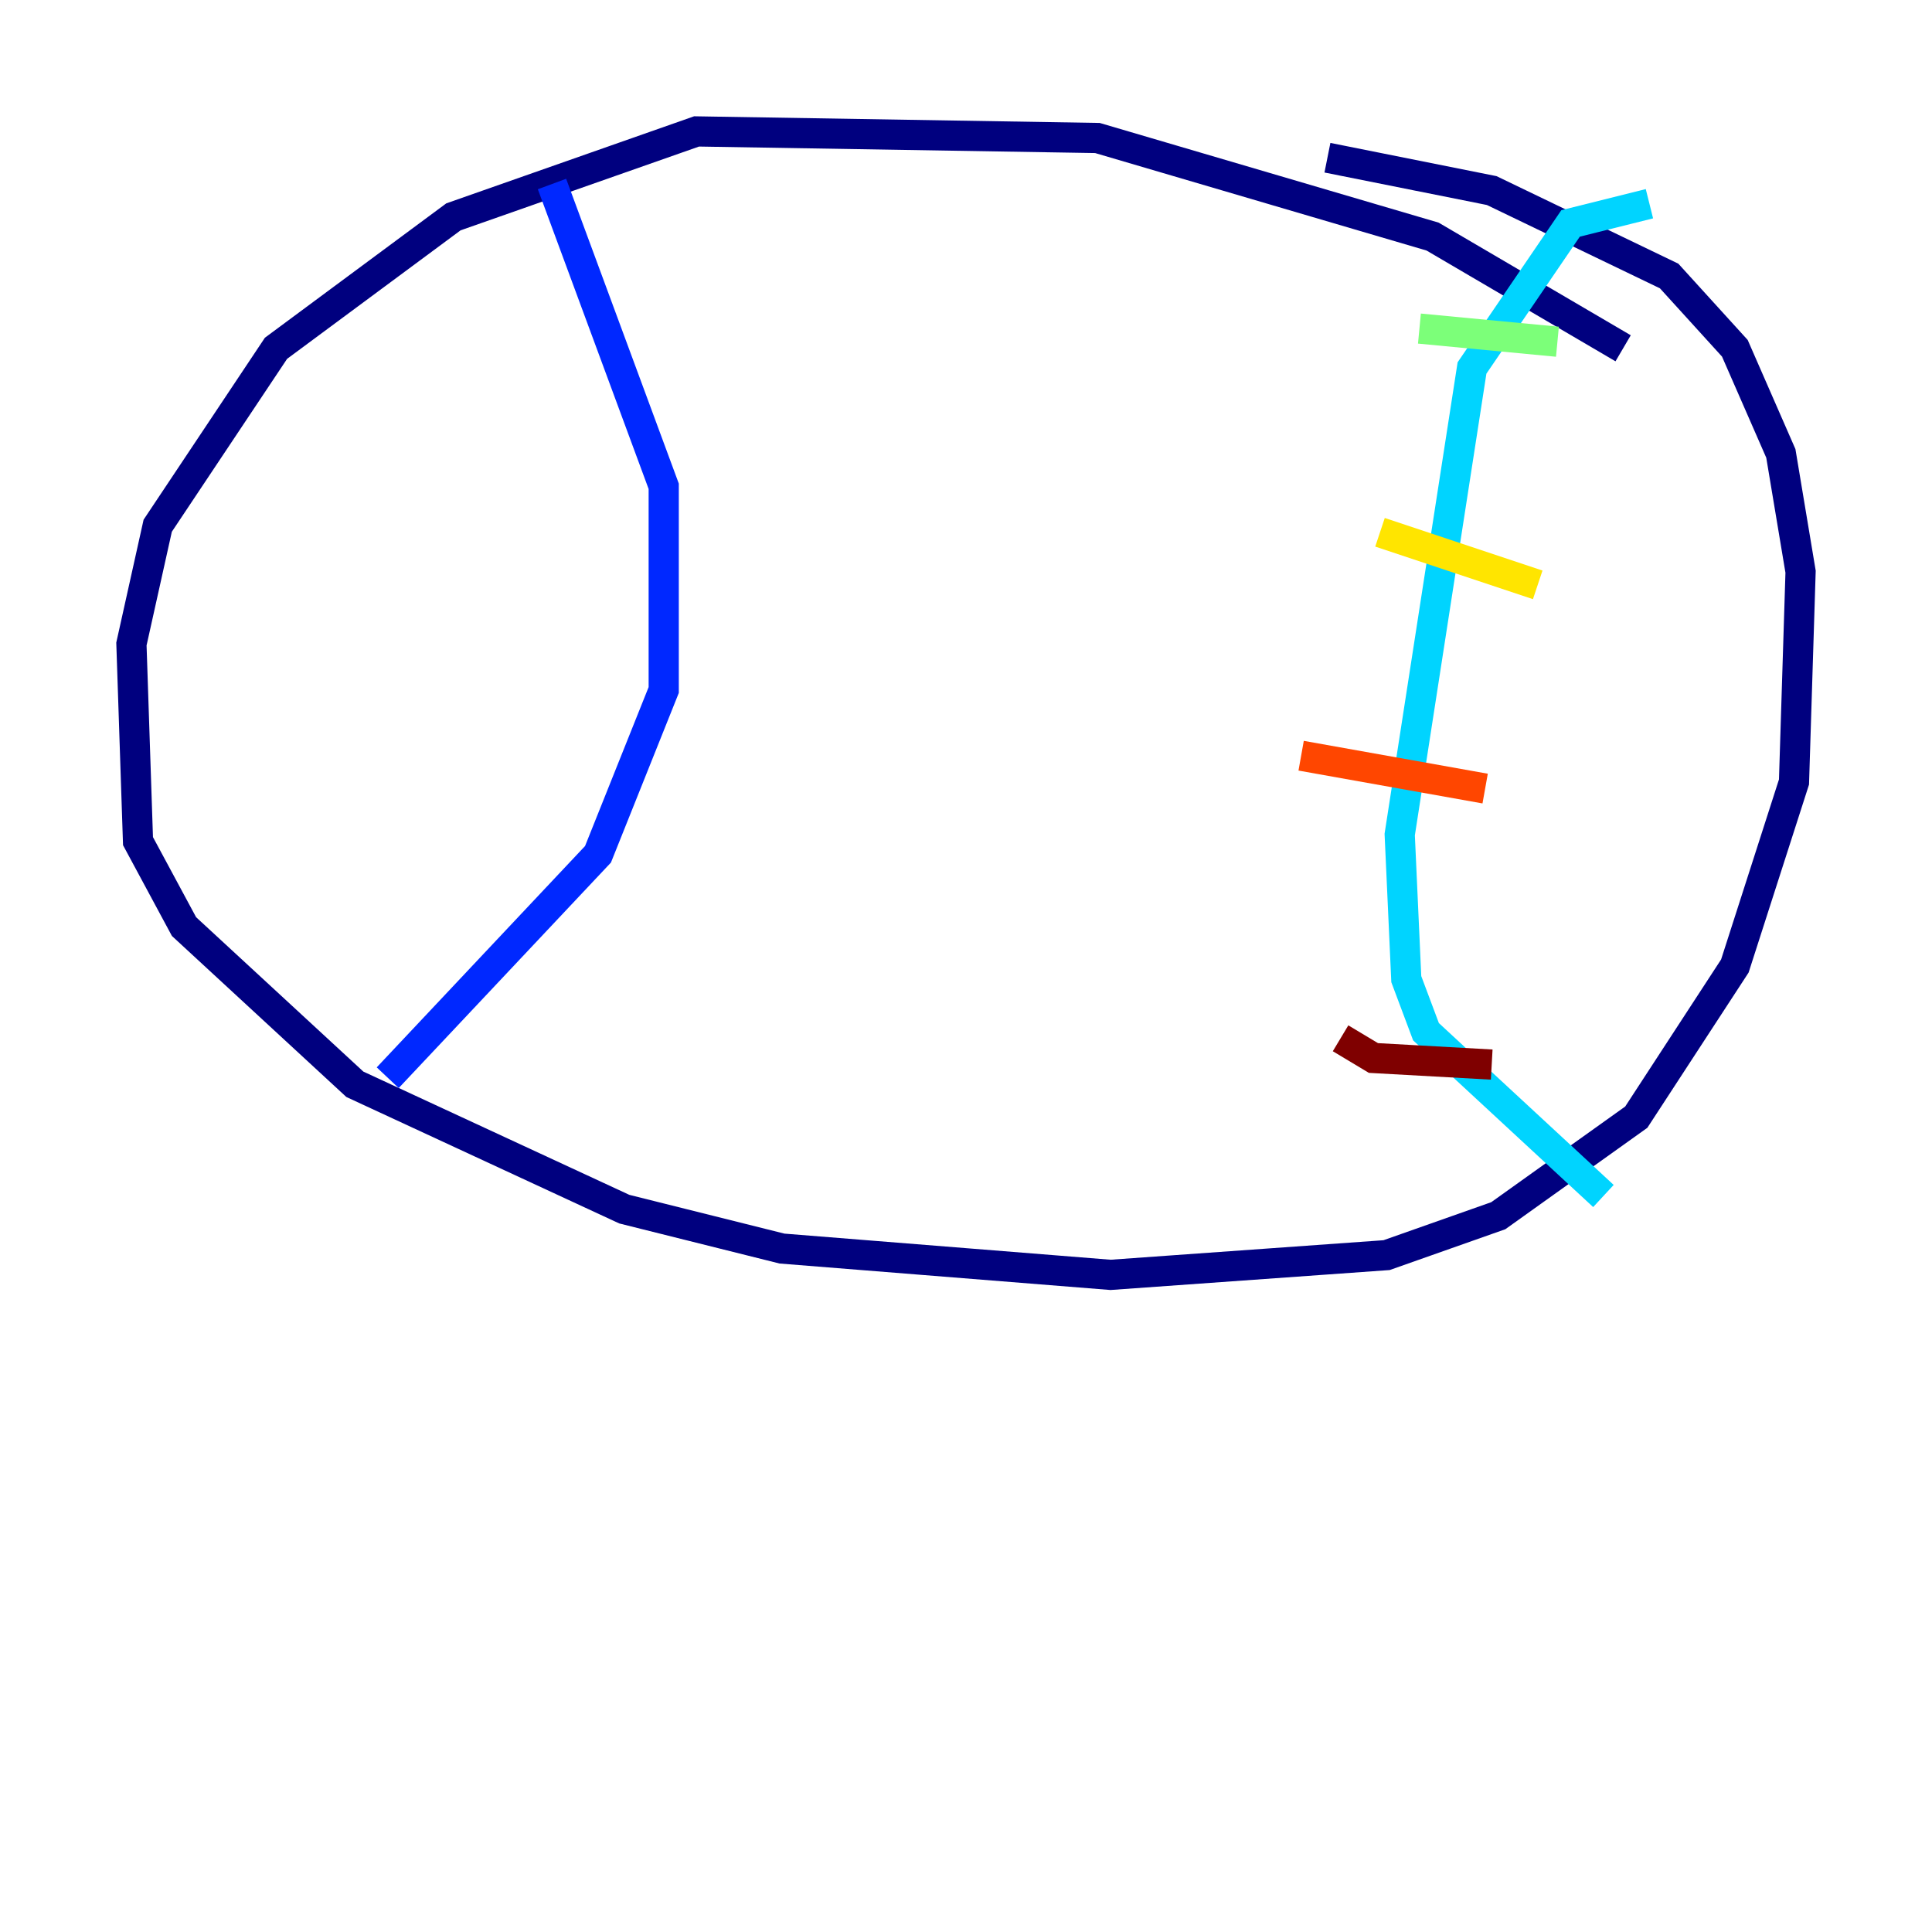 <?xml version="1.0" encoding="utf-8" ?>
<svg baseProfile="tiny" height="128" version="1.2" viewBox="0,0,128,128" width="128" xmlns="http://www.w3.org/2000/svg" xmlns:ev="http://www.w3.org/2001/xml-events" xmlns:xlink="http://www.w3.org/1999/xlink"><defs /><polyline fill="none" points="107.537,23.075 94.912,15.674 72.707,9.143 46.15,8.707 30.041,14.367 18.286,23.075 10.449,34.83 8.707,42.667 9.143,55.728 12.191,61.388 23.51,71.837 41.361,80.109 51.809,82.721 73.578,84.463 91.864,83.156 99.265,80.544 108.408,74.014 114.939,64.0 118.857,51.809 119.293,37.878 117.986,30.041 114.939,23.075 110.585,18.286 98.83,12.626 87.946,10.449" stroke="#00007f" stroke-width="2" /><polyline fill="none" points="36.571,12.191 43.973,32.218 43.973,45.714 39.619,56.599 25.687,71.401" stroke="#0028ff" stroke-width="2" /><polyline fill="none" points="109.279,13.497 104.054,14.803 97.524,24.381 92.735,55.292 93.17,64.871 94.476,68.354 106.231,79.238" stroke="#00d4ff" stroke-width="2" /><polyline fill="none" points="94.041,21.769 103.184,22.64" stroke="#7cff79" stroke-width="2" /><polyline fill="none" points="91.429,35.265 101.878,38.748" stroke="#ffe500" stroke-width="2" /><polyline fill="none" points="86.204,50.068 98.395,52.245" stroke="#ff4600" stroke-width="2" /><polyline fill="none" points="88.816,68.789 90.993,70.095 98.83,70.531" stroke="#7f0000" stroke-width="2" /></svg>